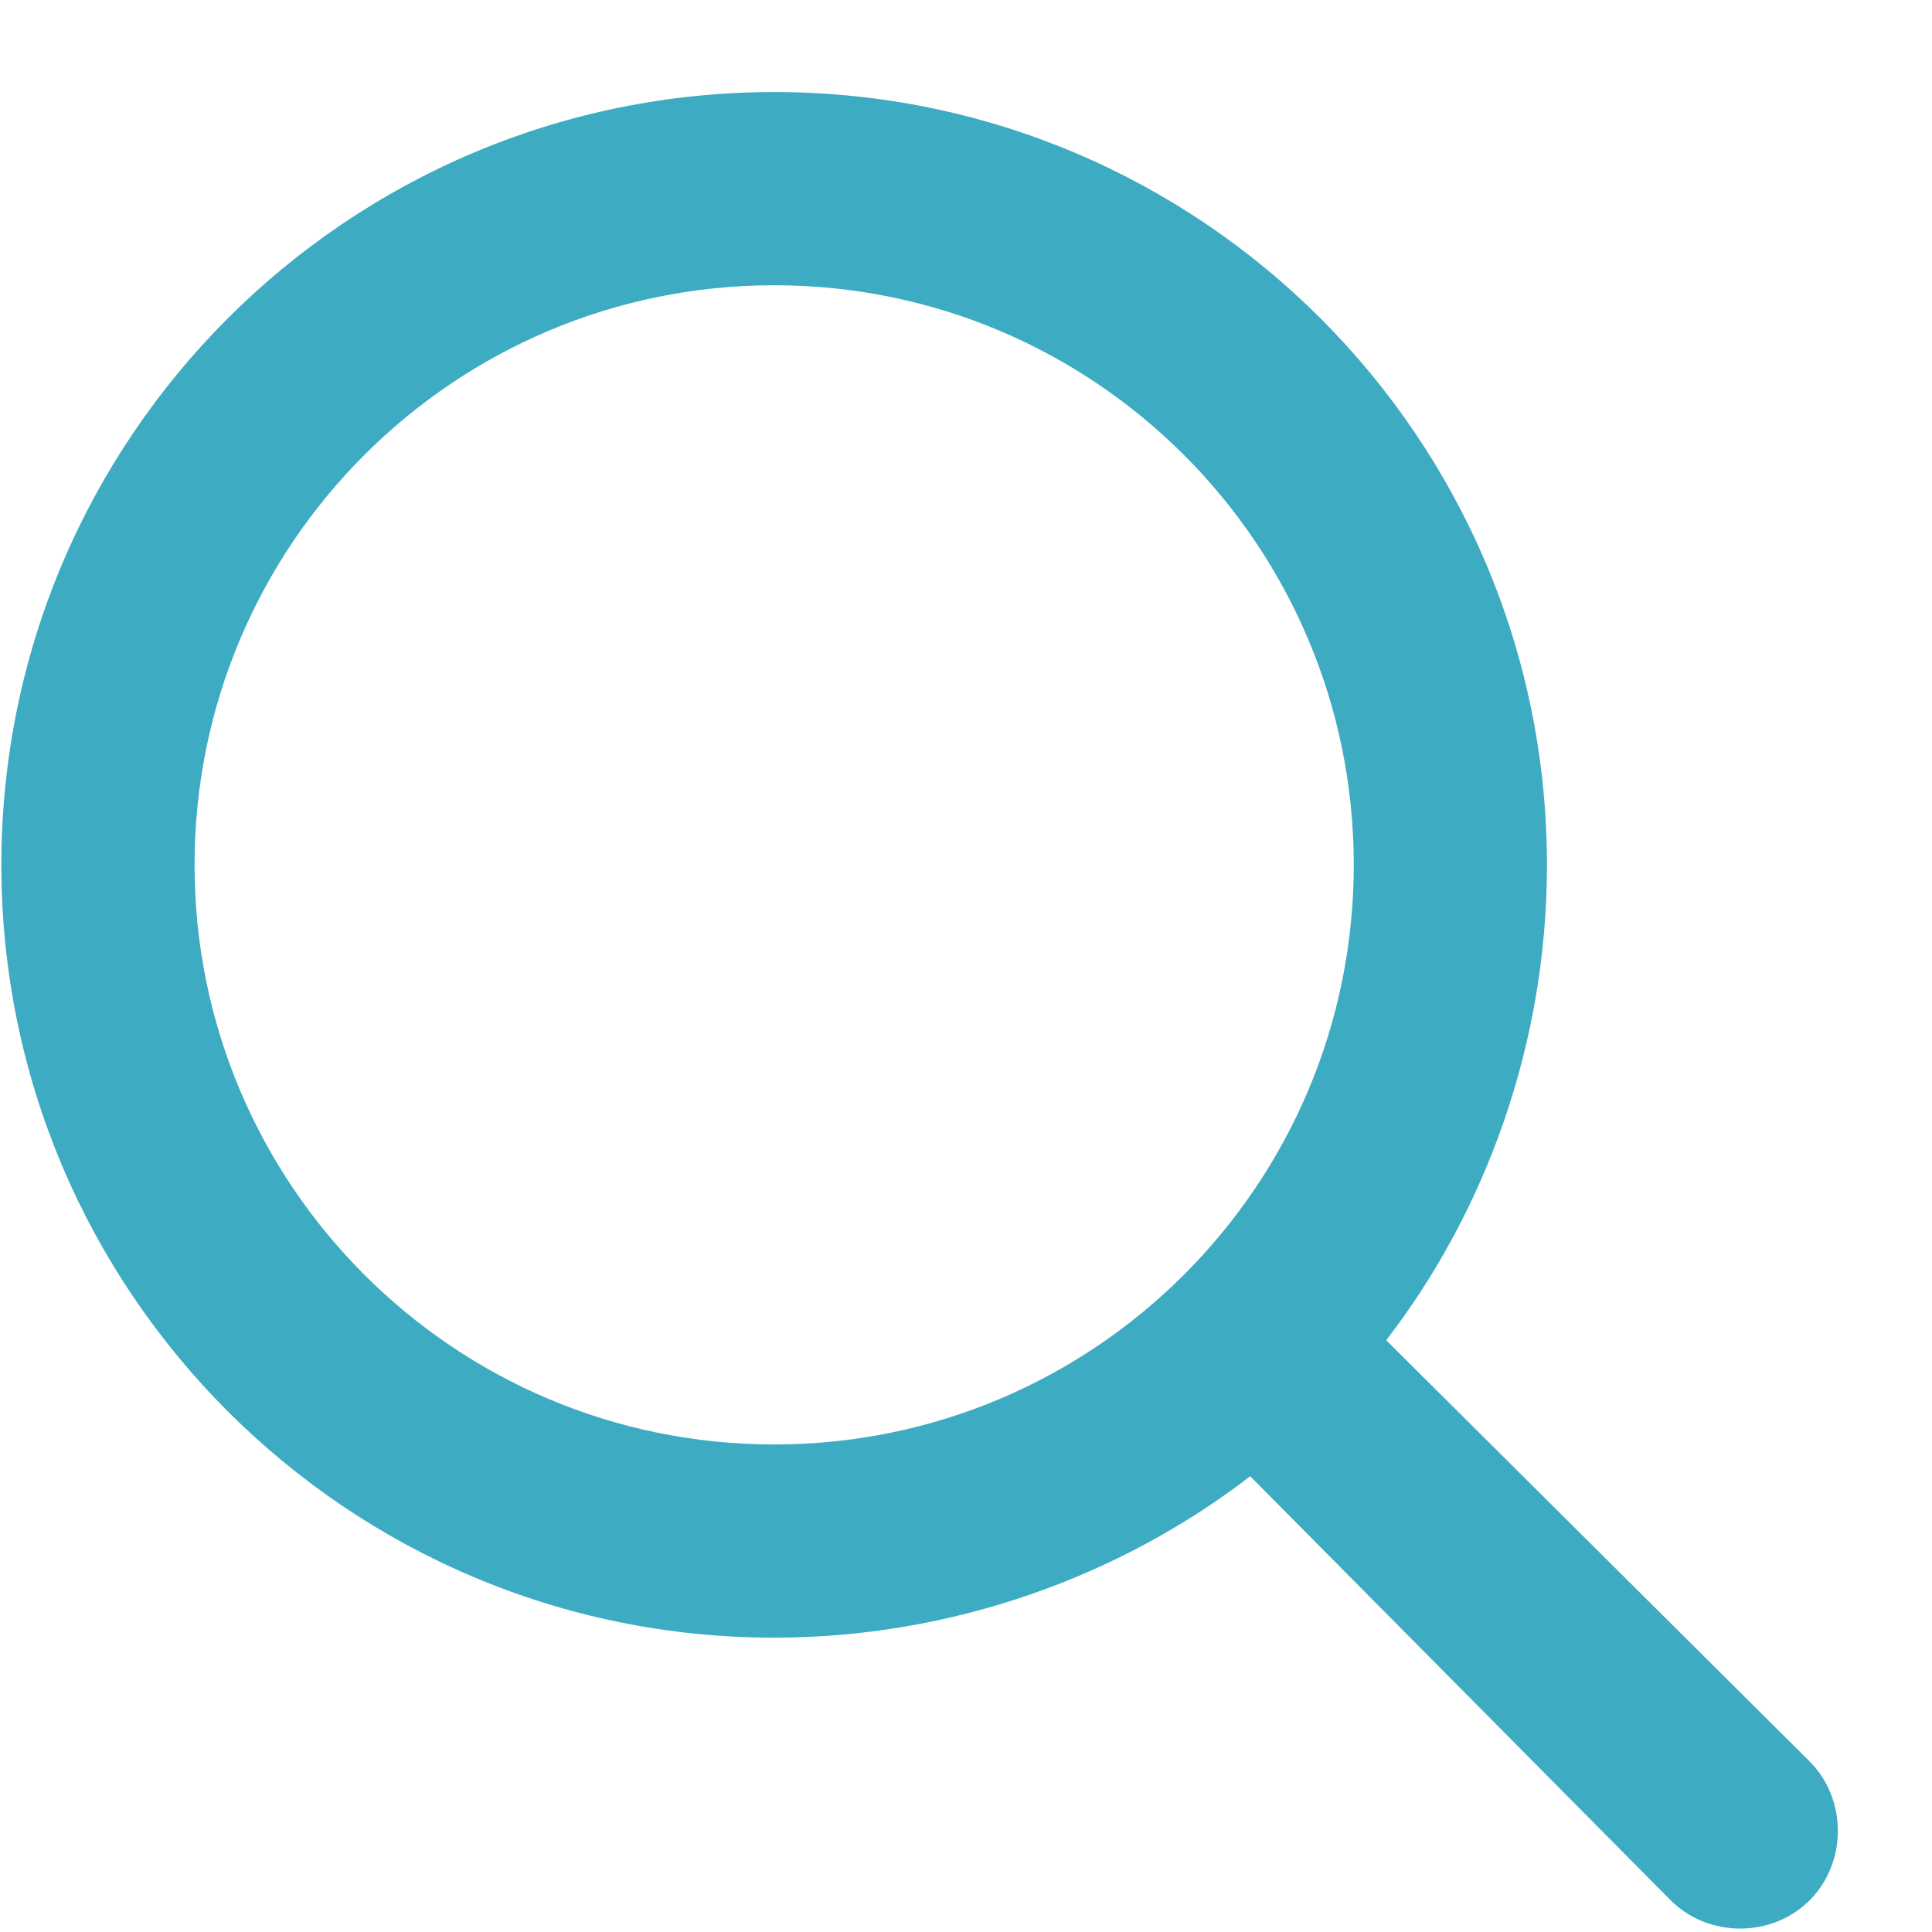 <svg width="20" height="20" viewBox="0 0 20 20" fill="none" xmlns="http://www.w3.org/2000/svg">
<g id="search">
<path id="Vector" d="M8.014 0.953C3.596 0.953 0.014 4.535 0.014 8.953C0.014 13.371 3.596 16.953 8.014 16.953C9.851 16.953 11.592 16.322 12.942 15.282L17.295 19.672C17.686 20.062 18.342 20.062 18.733 19.672C19.123 19.281 19.123 18.625 18.733 18.234L14.35 13.874C15.39 12.524 16.014 10.79 16.014 8.953C16.014 4.535 12.432 0.953 8.014 0.953ZM8.014 2.953C11.328 2.953 14.014 5.639 14.014 8.953C14.014 12.267 11.328 14.953 8.014 14.953C4.7 14.953 2.014 12.267 2.014 8.953C2.014 5.639 4.7 2.953 8.014 2.953Z" fill="#3DABC2"/>
</g>
</svg>
